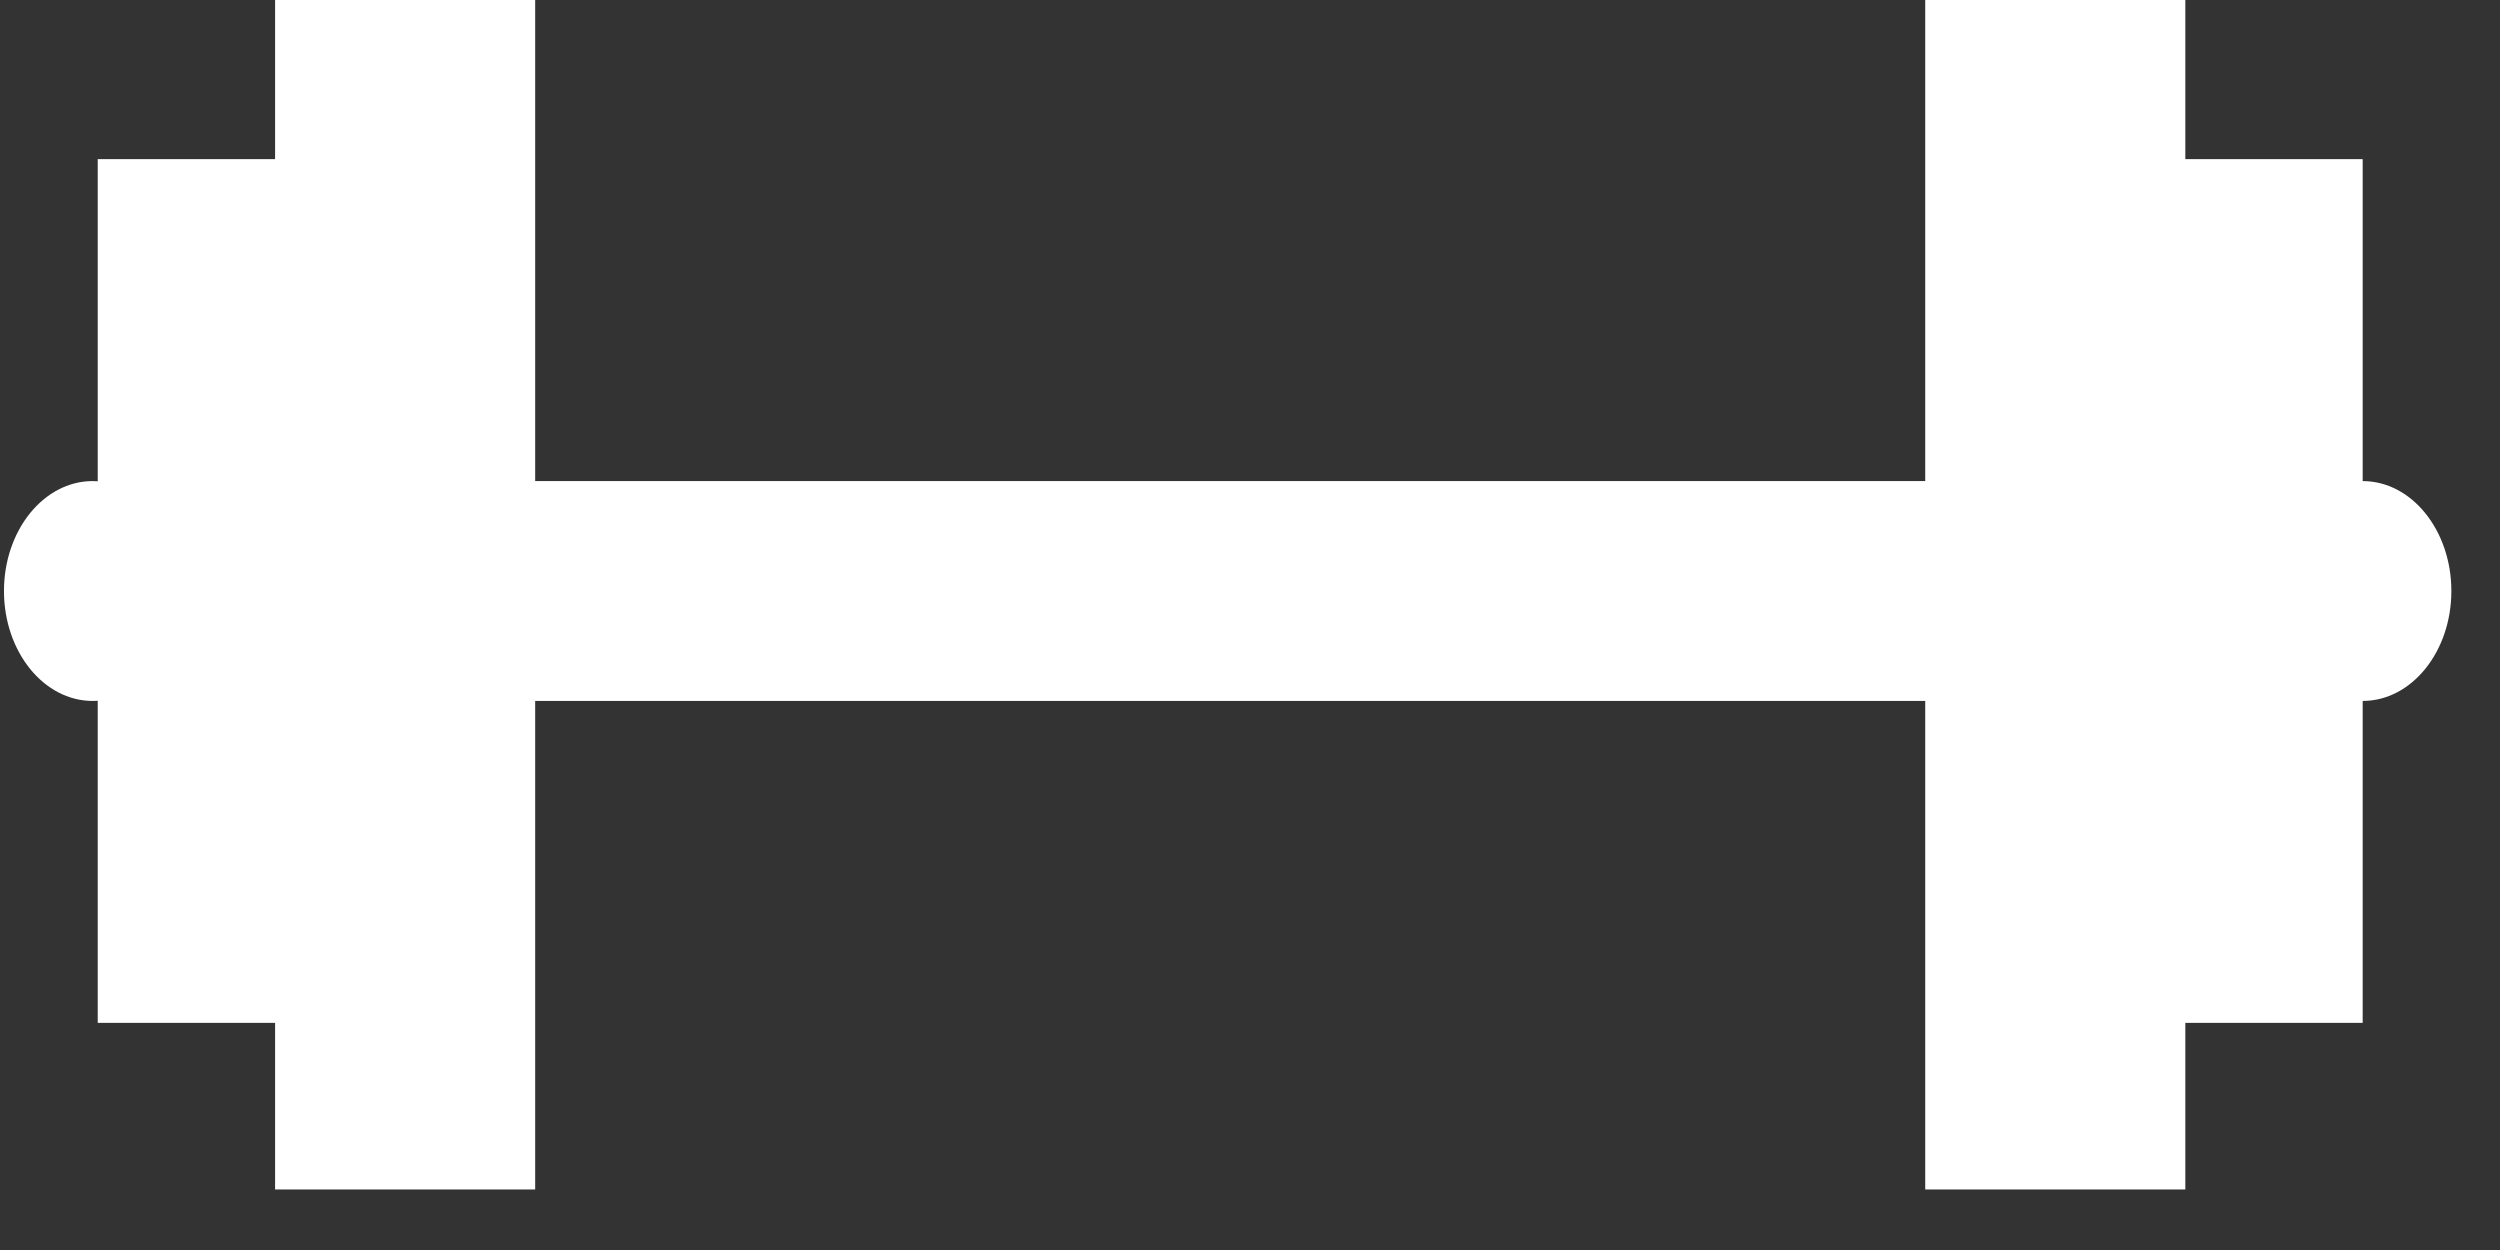 <?xml version="1.0" encoding="UTF-8" standalone="no"?>
<!DOCTYPE svg PUBLIC "-//W3C//DTD SVG 1.1//EN" "http://www.w3.org/Graphics/SVG/1.1/DTD/svg11.dtd">
<svg width="100%" height="100%" viewBox="0 0 30 15" version="1.1" xmlns="http://www.w3.org/2000/svg" xmlns:xlink="http://www.w3.org/1999/xlink" xml:space="preserve" xmlns:serif="http://www.serif.com/" style="fill-rule:evenodd;clip-rule:evenodd;stroke-linejoin:round;stroke-miterlimit:2;">
    <rect x="0" y="0" width="30" height="15" fill="#333333" stroke="none"/>
    <g transform="matrix(1,0,0,1,-259.735,-79.135)">
        <g id="Gym" transform="matrix(0.125,0,0,0.089,242.598,59.322)">
            <path d="M146.478,317.104C146.317,317.119 146.155,317.127 145.991,317.127C141.293,317.127 137.478,310.486 137.478,302.305C137.478,294.125 141.293,287.483 145.991,287.483C146.155,287.483 146.317,287.491 146.478,287.507L146.478,244.074L163.504,244.074L163.504,221.619L188.473,221.619L188.473,287.483L321.918,287.483L321.918,221.619L346.887,221.619L346.887,244.074L363.913,244.074L363.913,287.483C368.612,287.483 372.427,294.125 372.427,302.305C372.427,310.486 368.612,317.127 363.913,317.127L363.913,360.537L346.887,360.537L346.887,382.991L321.918,382.991L321.918,317.127L188.473,317.127L188.473,382.991L163.504,382.991L163.504,360.537L146.478,360.537L146.478,317.104Z" style="fill:white;"/>
        </g>
    </g>
</svg>
